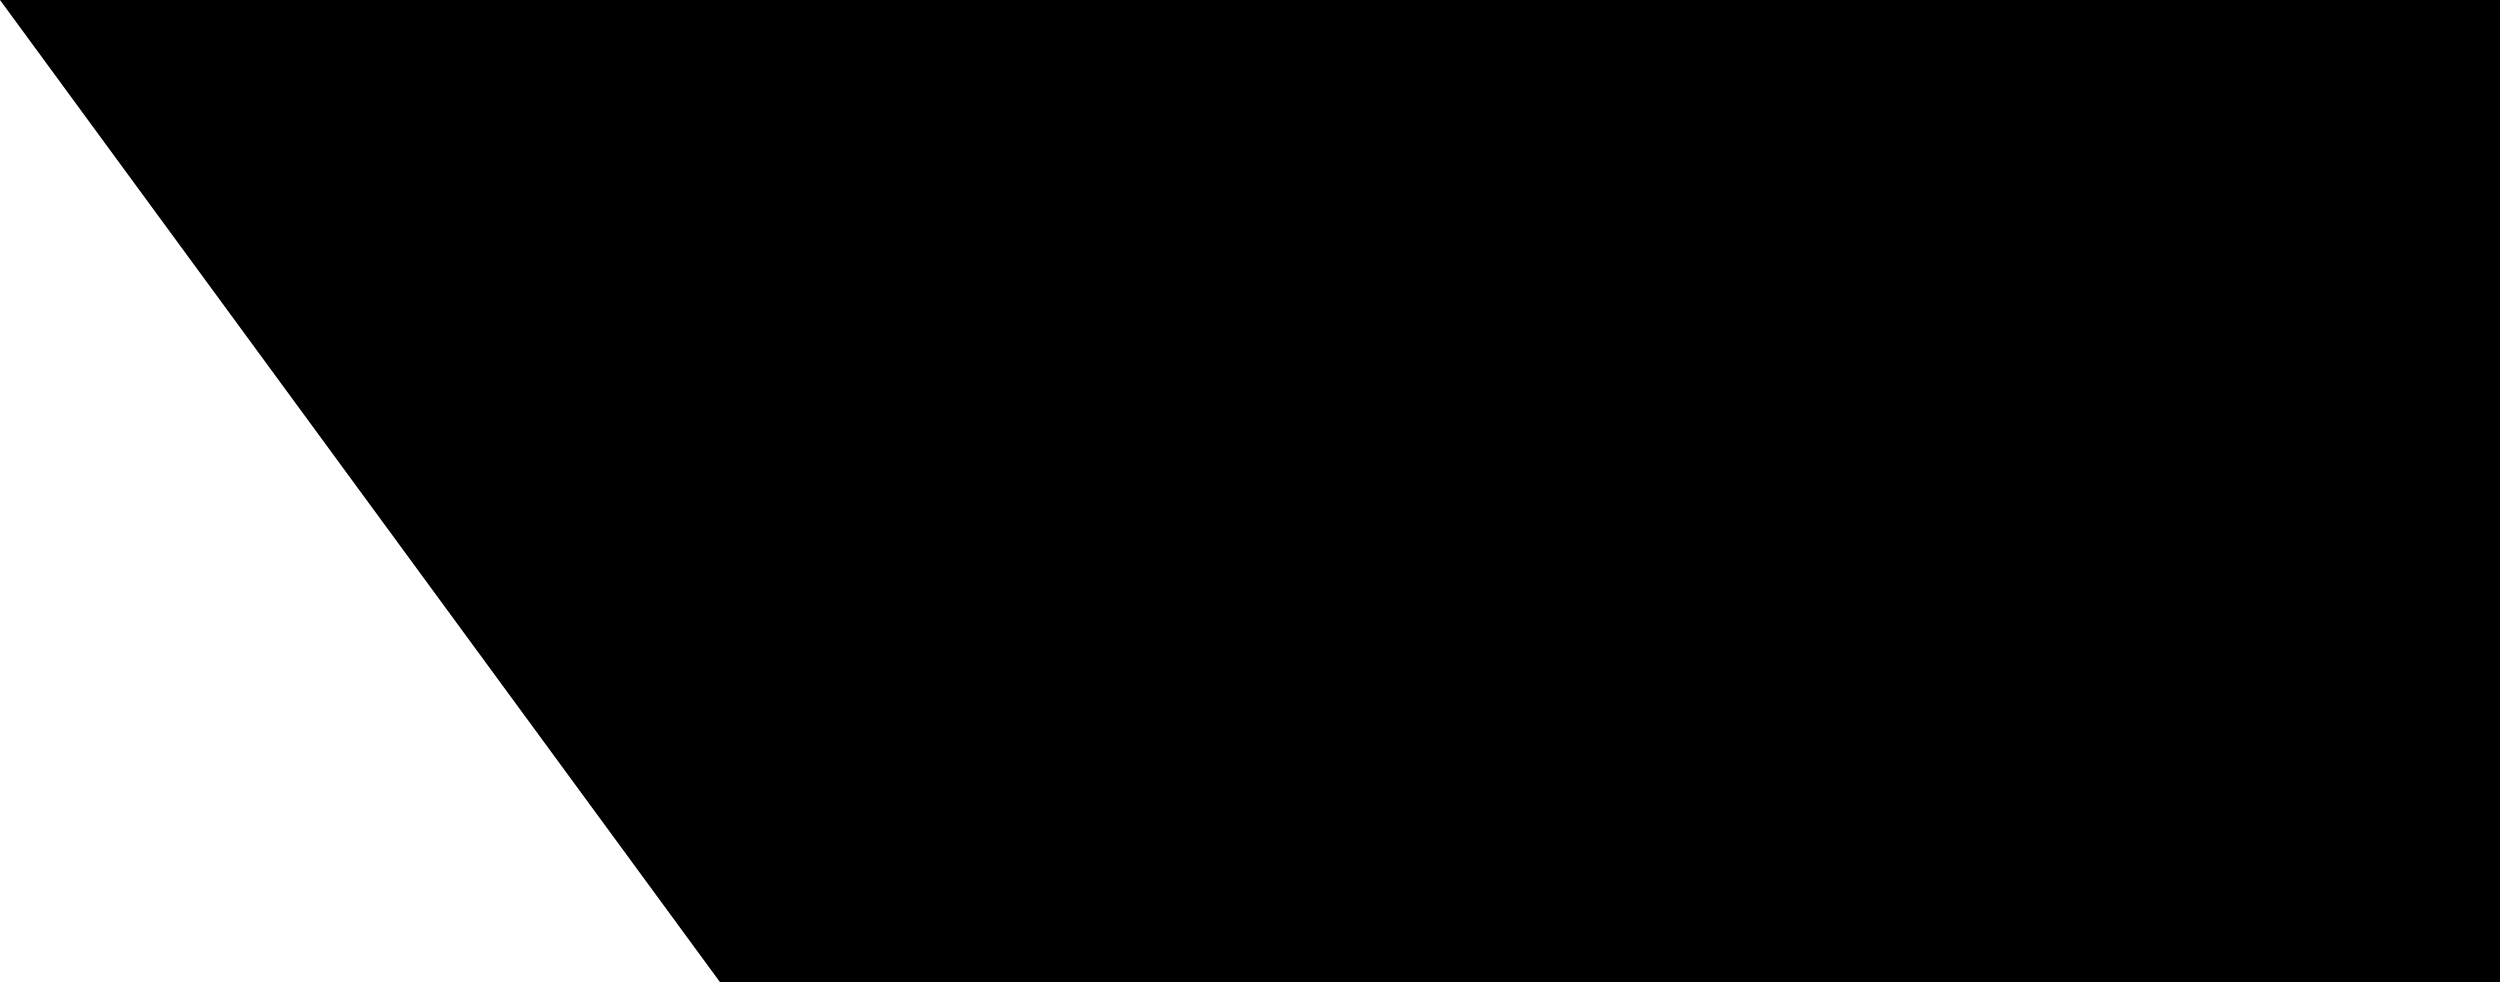 <?xml version="1.0" encoding="UTF-8"?>
<svg xmlns="http://www.w3.org/2000/svg" width="1400" height="550" viewBox="0 0 75 18" preserveAspectRatio="none">
<path d="M0,0H75V18H0" fill="#8a1538"/>
<path d="M22,18H0V0H22l6,1-6,1 6,1-6,1 6,1-6,1 6,1-6,1 6,1-6,1 6,1-6,1 6,1-6,1 6,1-6,1 6,1z" fill="#fff"/>
<path id="path-b7325" d="m m0 78 m0 65 m0 65 m0 65 m0 65 m0 65 m0 65 m0 65 m0 65 m0 65 m0 65 m0 65 m0 65 m0 65 m0 65 m0 65 m0 65 m0 65 m0 65 m0 65 m0 81 m0 107 m0 80 m0 82 m0 80 m0 122 m0 115 m0 74 m0 111 m0 49 m0 116 m0 97 m0 57 m0 116 m0 69 m0 72 m0 49 m0 106 m0 88 m0 82 m0 49 m0 83 m0 113 m0 82 m0 49 m0 97 m0 70 m0 52 m0 99 m0 43 m0 97 m0 120 m0 73 m0 117 m0 119 m0 68 m0 89 m0 75 m0 97 m0 71 m0 50 m0 122 m0 118 m0 119 m0 119 m0 70 m0 111 m0 103 m0 53 m0 43 m0 65 m0 116 m0 43 m0 100 m0 77 m0 106 m0 107 m0 56 m0 97 m0 65 m0 52 m0 120 m0 69 m0 115 m0 122 m0 103 m0 61 m0 61"/>
</svg>